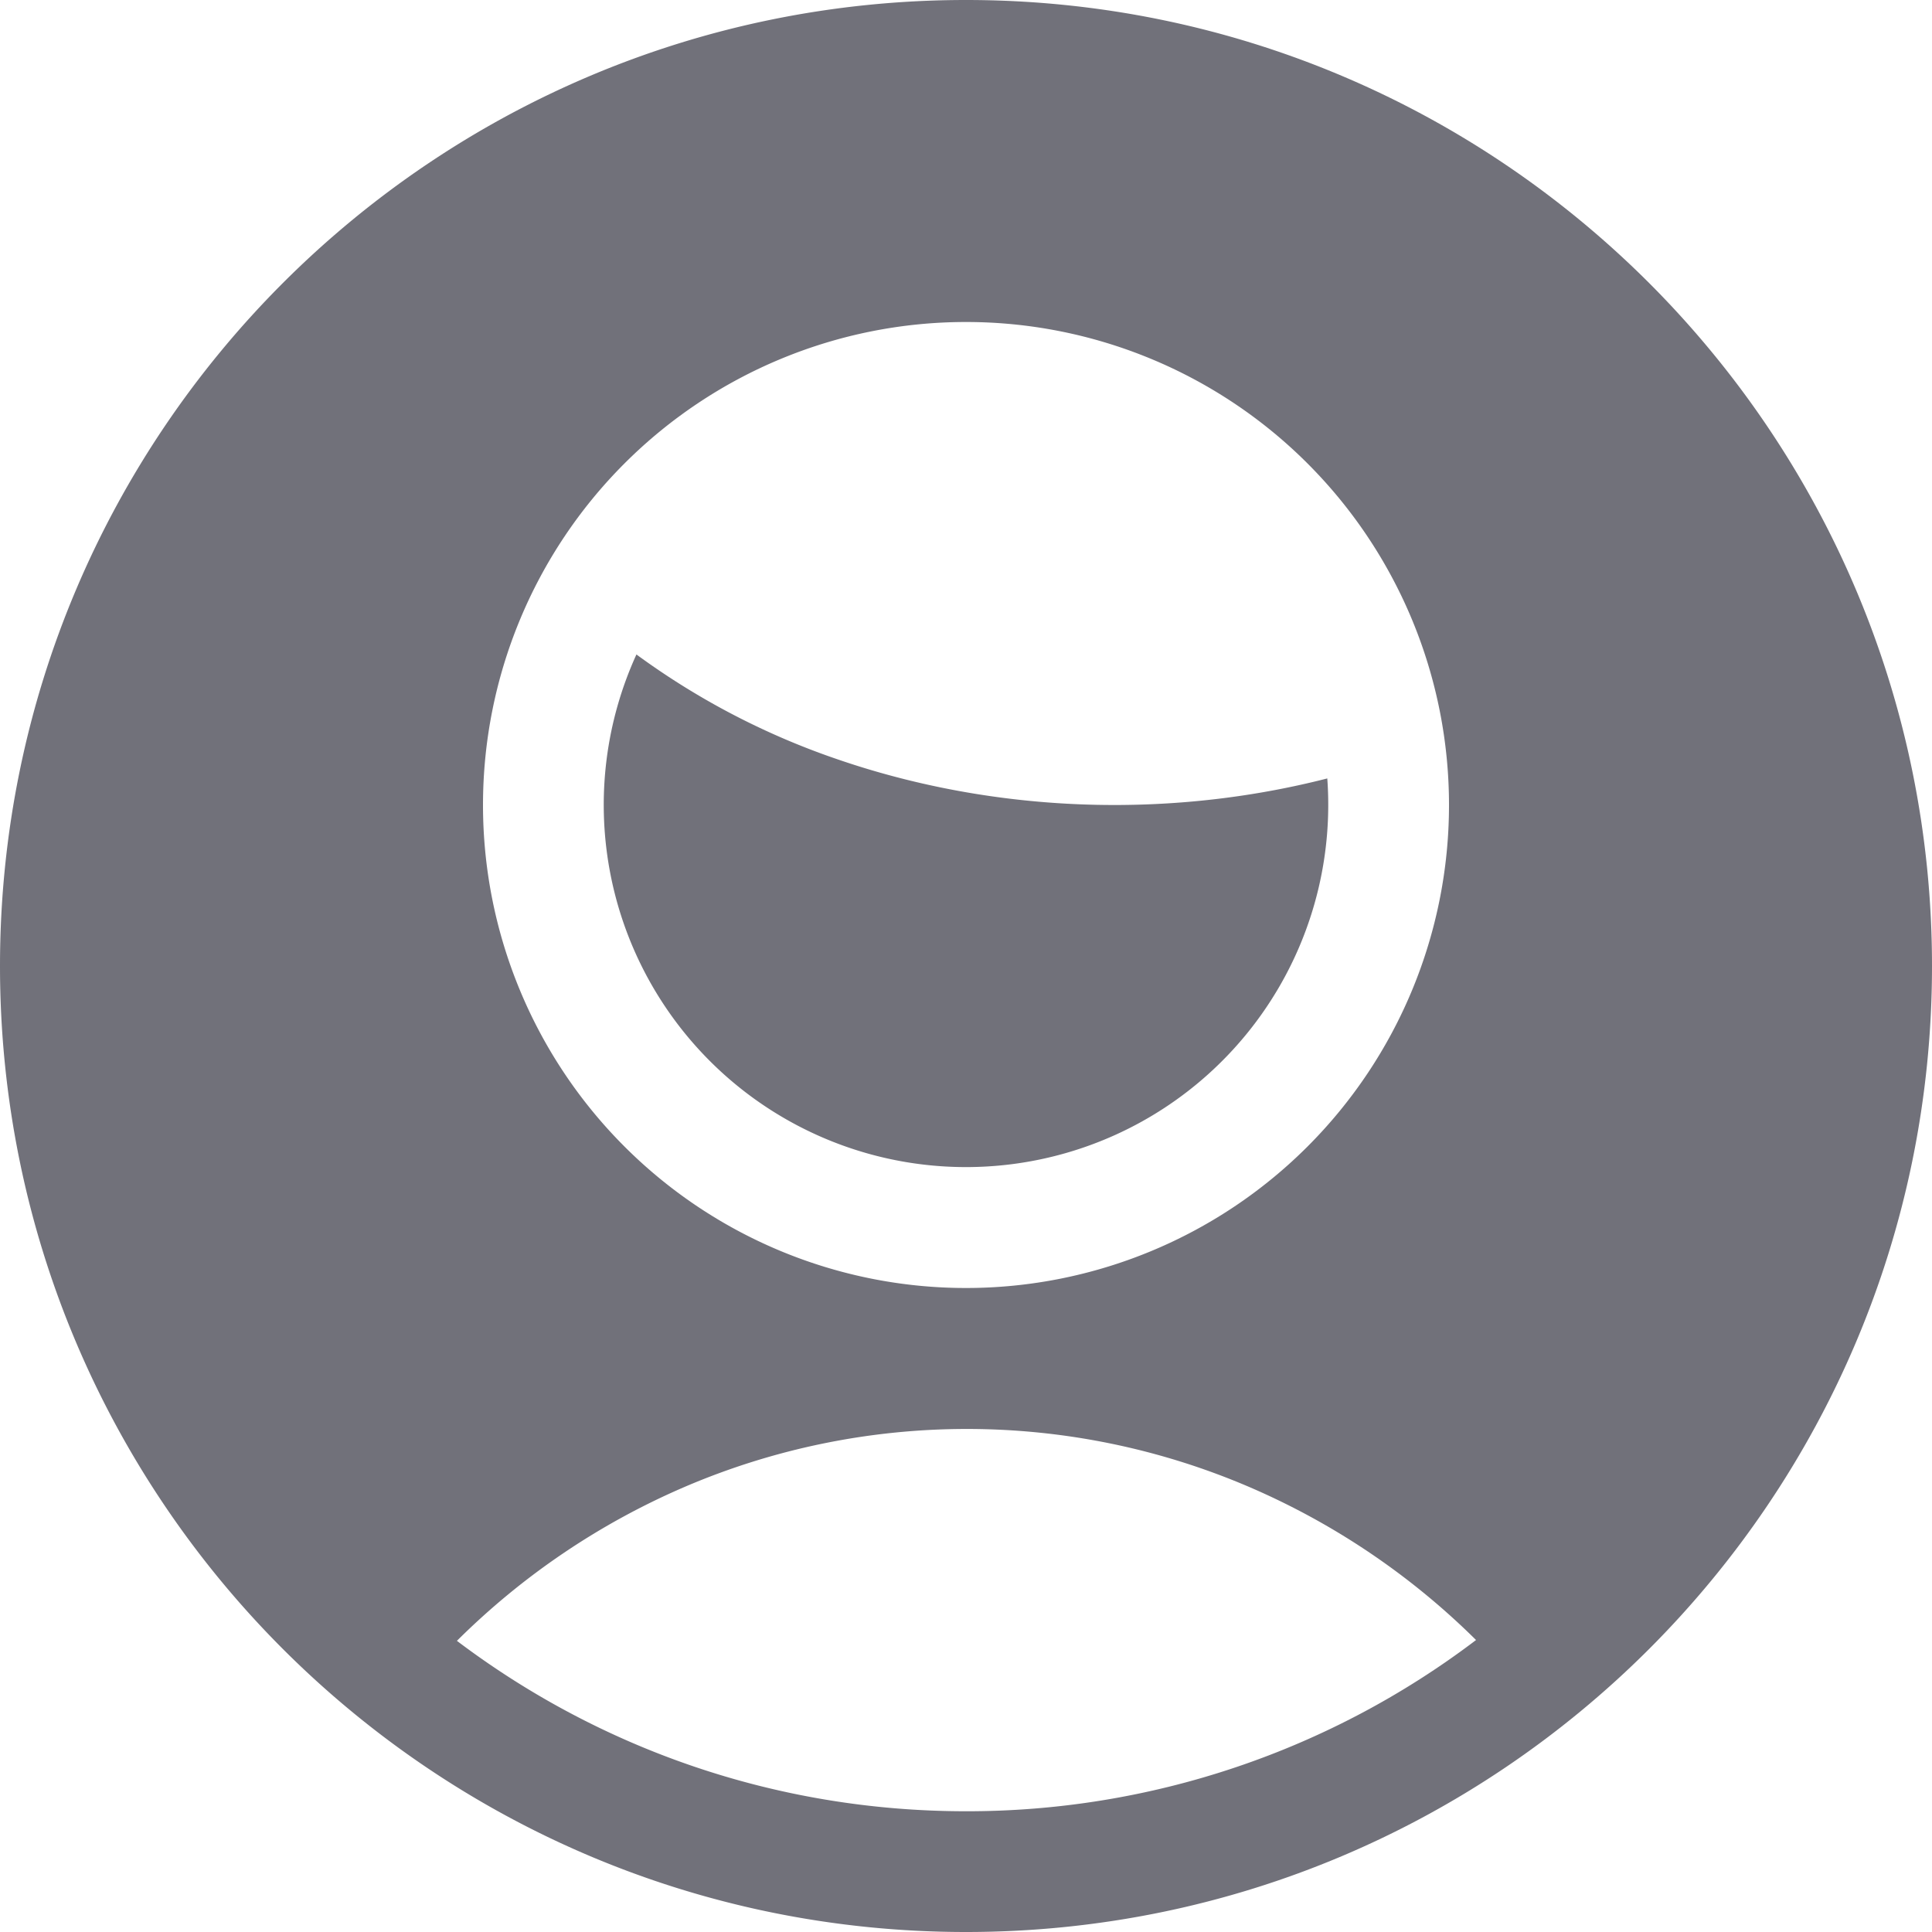 <svg xmlns="http://www.w3.org/2000/svg" viewBox="0 0 24 24" width="24" height="24" fill="none">
  <path fill="#71717A" fill-rule="evenodd"
    d="M0 12C0 5.373 5.373 0 12 0s12 5.373 12 12-5.373 12-12 12S0 18.627 0 12Zm12 10.5c-2.375 0-4.565-.788-6.324-2.117a9.115 9.115 0 0 1 2.833-1.914 8.898 8.898 0 0 1 7.003 0 9.113 9.113 0 0 1 2.824 1.904A10.454 10.454 0 0 1 12 22.5ZM12 4a6 6 0 1 0 0 12 6 6 0 0 0 0-12ZM7.906 8.13a4.5 4.5 0 1 0 8.582 1.54c-.856.219-1.748.33-2.645.33-1.171 0-2.333-.19-3.417-.56a9.29 9.29 0 0 1-2.52-1.31Z"
    clip-rule="evenodd" />
</svg>